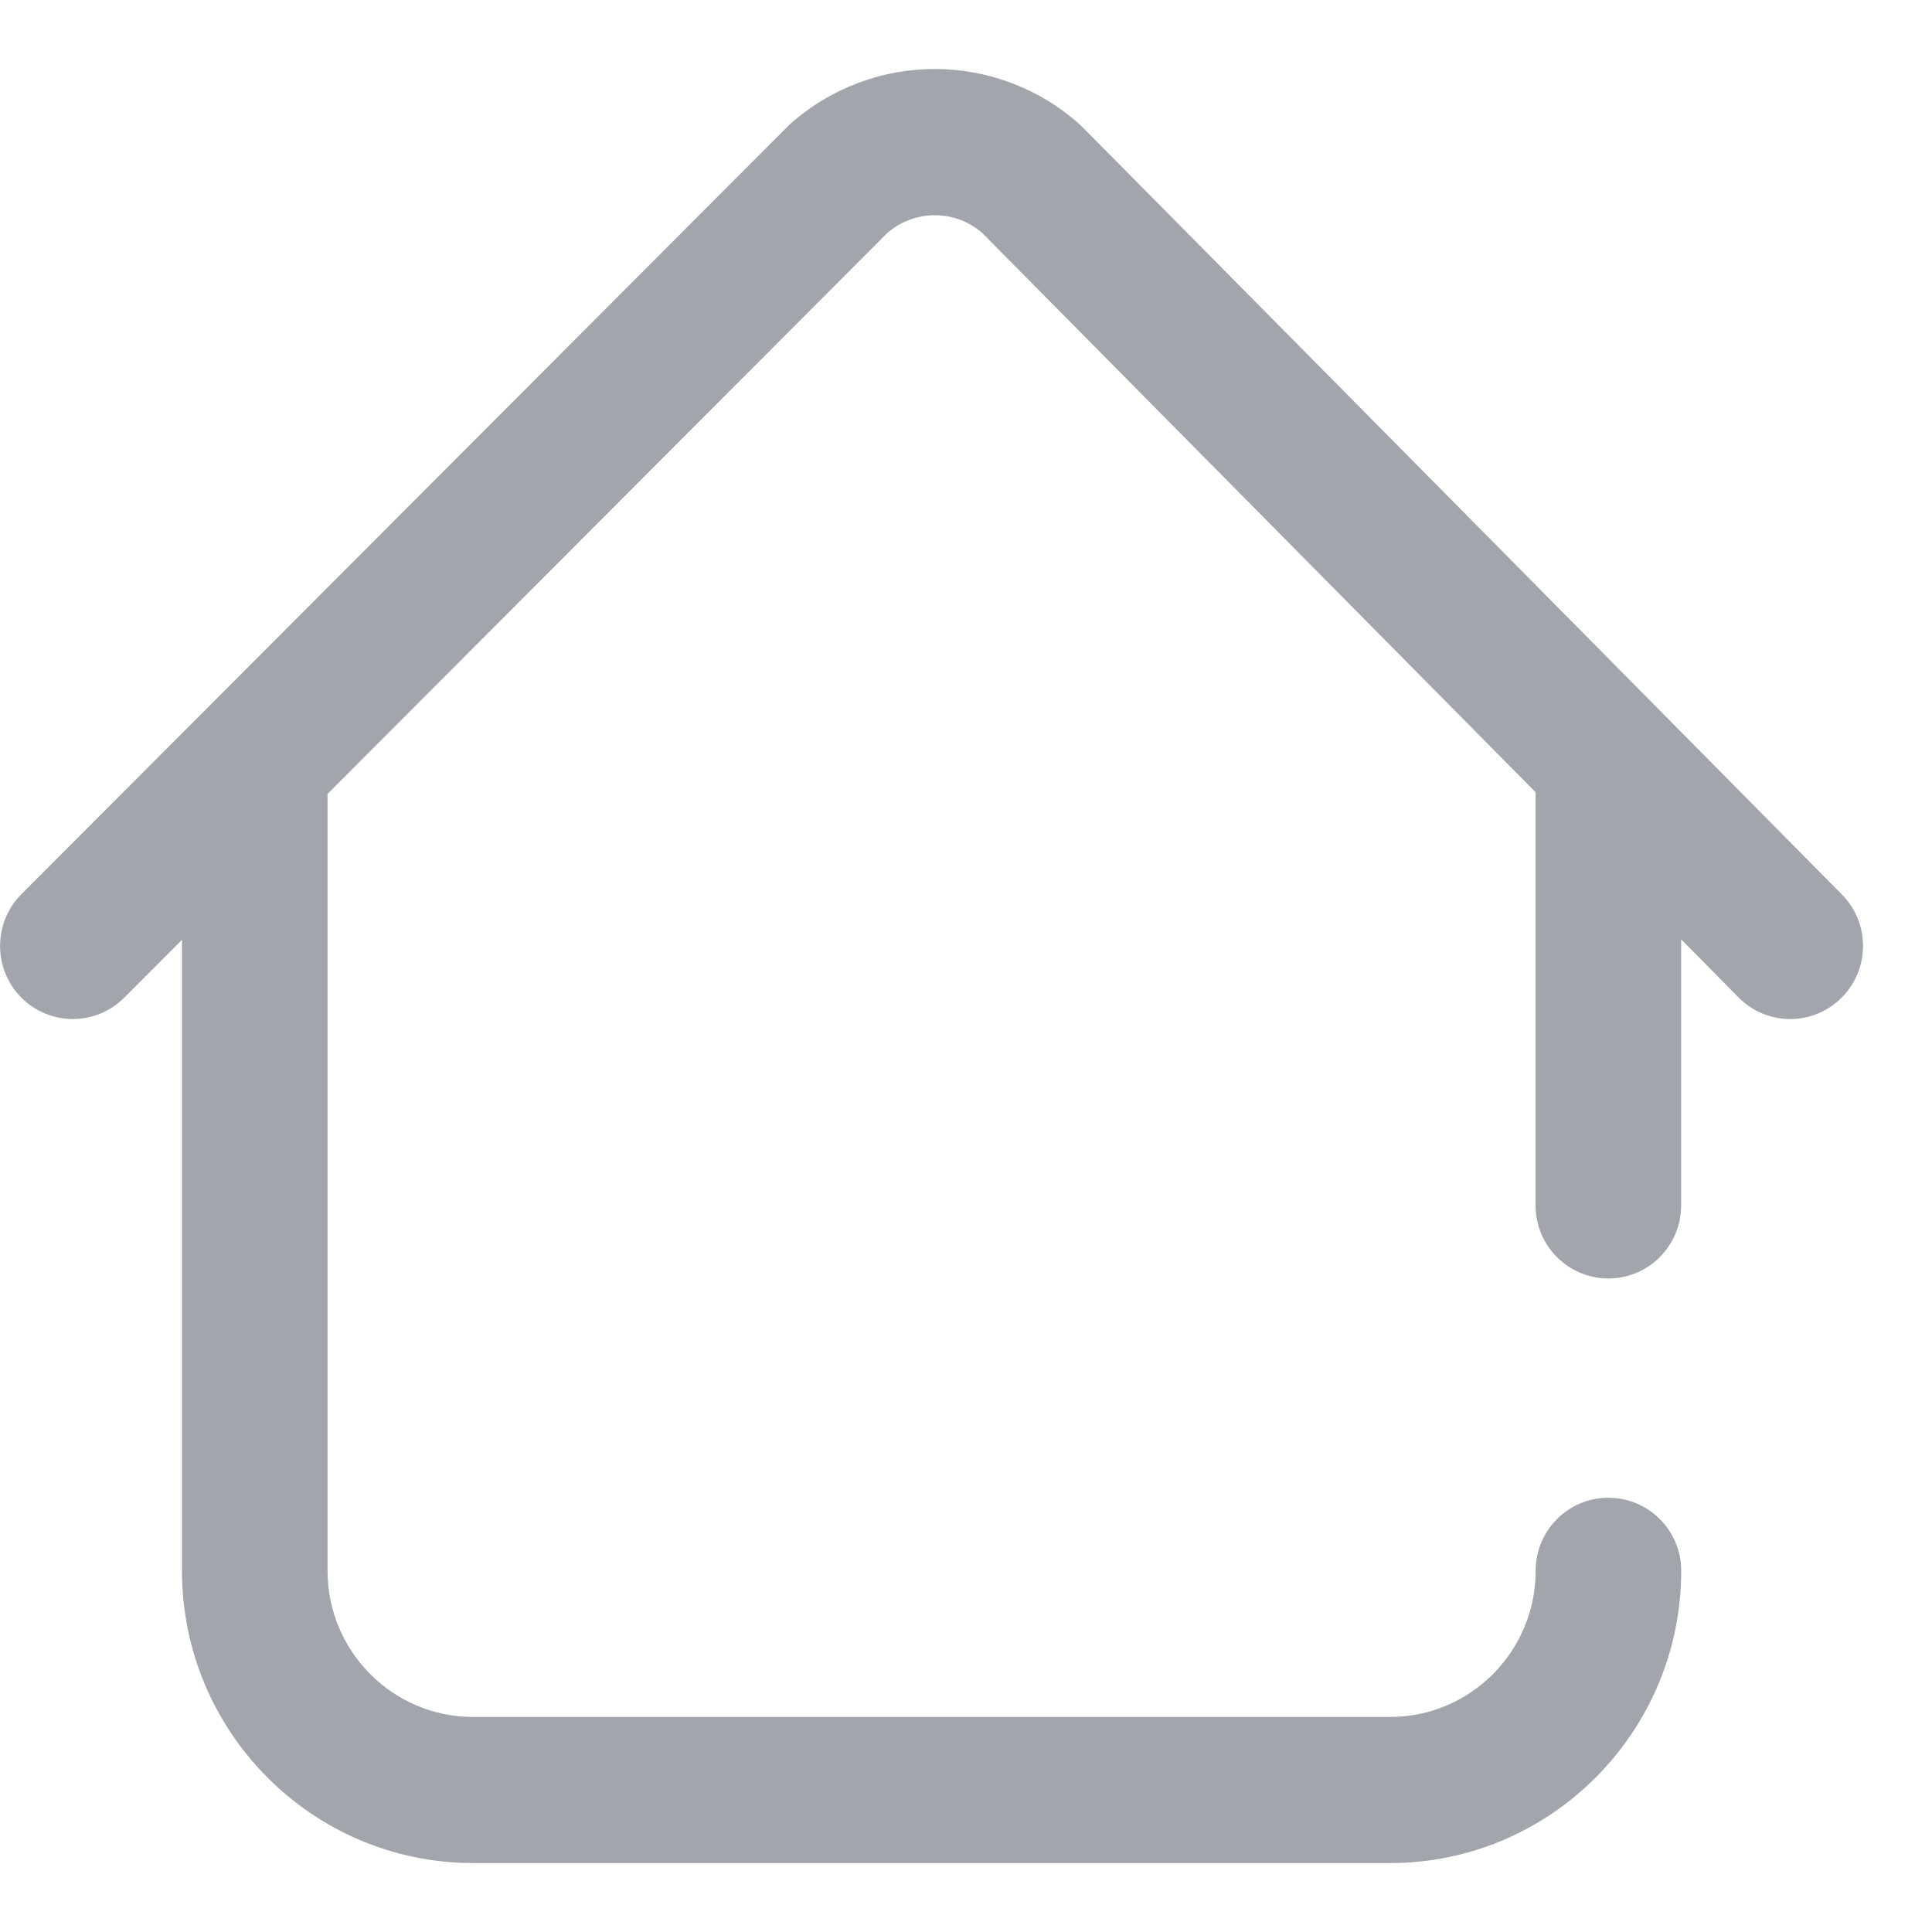 <svg width="26" height="26" viewBox="0 0 26 26" fill="none" xmlns="http://www.w3.org/2000/svg">
<g clip-path="url(#clip0)">
<path d="M24.782 13.428C24.591 13.618 24.342 13.714 24.092 13.714C23.841 13.714 23.589 13.618 23.398 13.424L22.624 12.641V16.222C22.624 16.765 22.185 17.205 21.644 17.205C21.104 17.205 20.665 16.765 20.665 16.222V10.661L13.216 3.133C12.851 2.818 12.313 2.818 11.946 3.131L4.406 10.686C4.406 10.696 4.408 10.705 4.408 10.715V21.139C4.408 22.223 5.286 23.106 6.367 23.106H18.707C19.787 23.106 20.666 22.224 20.666 21.139C20.666 20.596 21.104 20.156 21.645 20.156C22.186 20.156 22.625 20.596 22.625 21.139C22.625 23.308 20.867 25.072 18.708 25.072H6.366C4.205 25.072 2.449 23.308 2.449 21.139V12.648L1.672 13.426C1.289 13.81 0.669 13.809 0.287 13.425C-0.095 13.04 -0.094 12.418 0.288 12.034C0.288 12.034 10.613 1.689 10.626 1.676C11.744 0.676 13.428 0.68 14.542 1.685C14.557 1.697 24.787 12.037 24.787 12.037C25.169 12.423 25.166 13.045 24.782 13.428Z" fill="#A3A5AC"/>
</g>
<defs>
<clipPath id="clip0">
<rect width="25.071" height="26" fill="white"/>
</clipPath>
</defs>
</svg>
